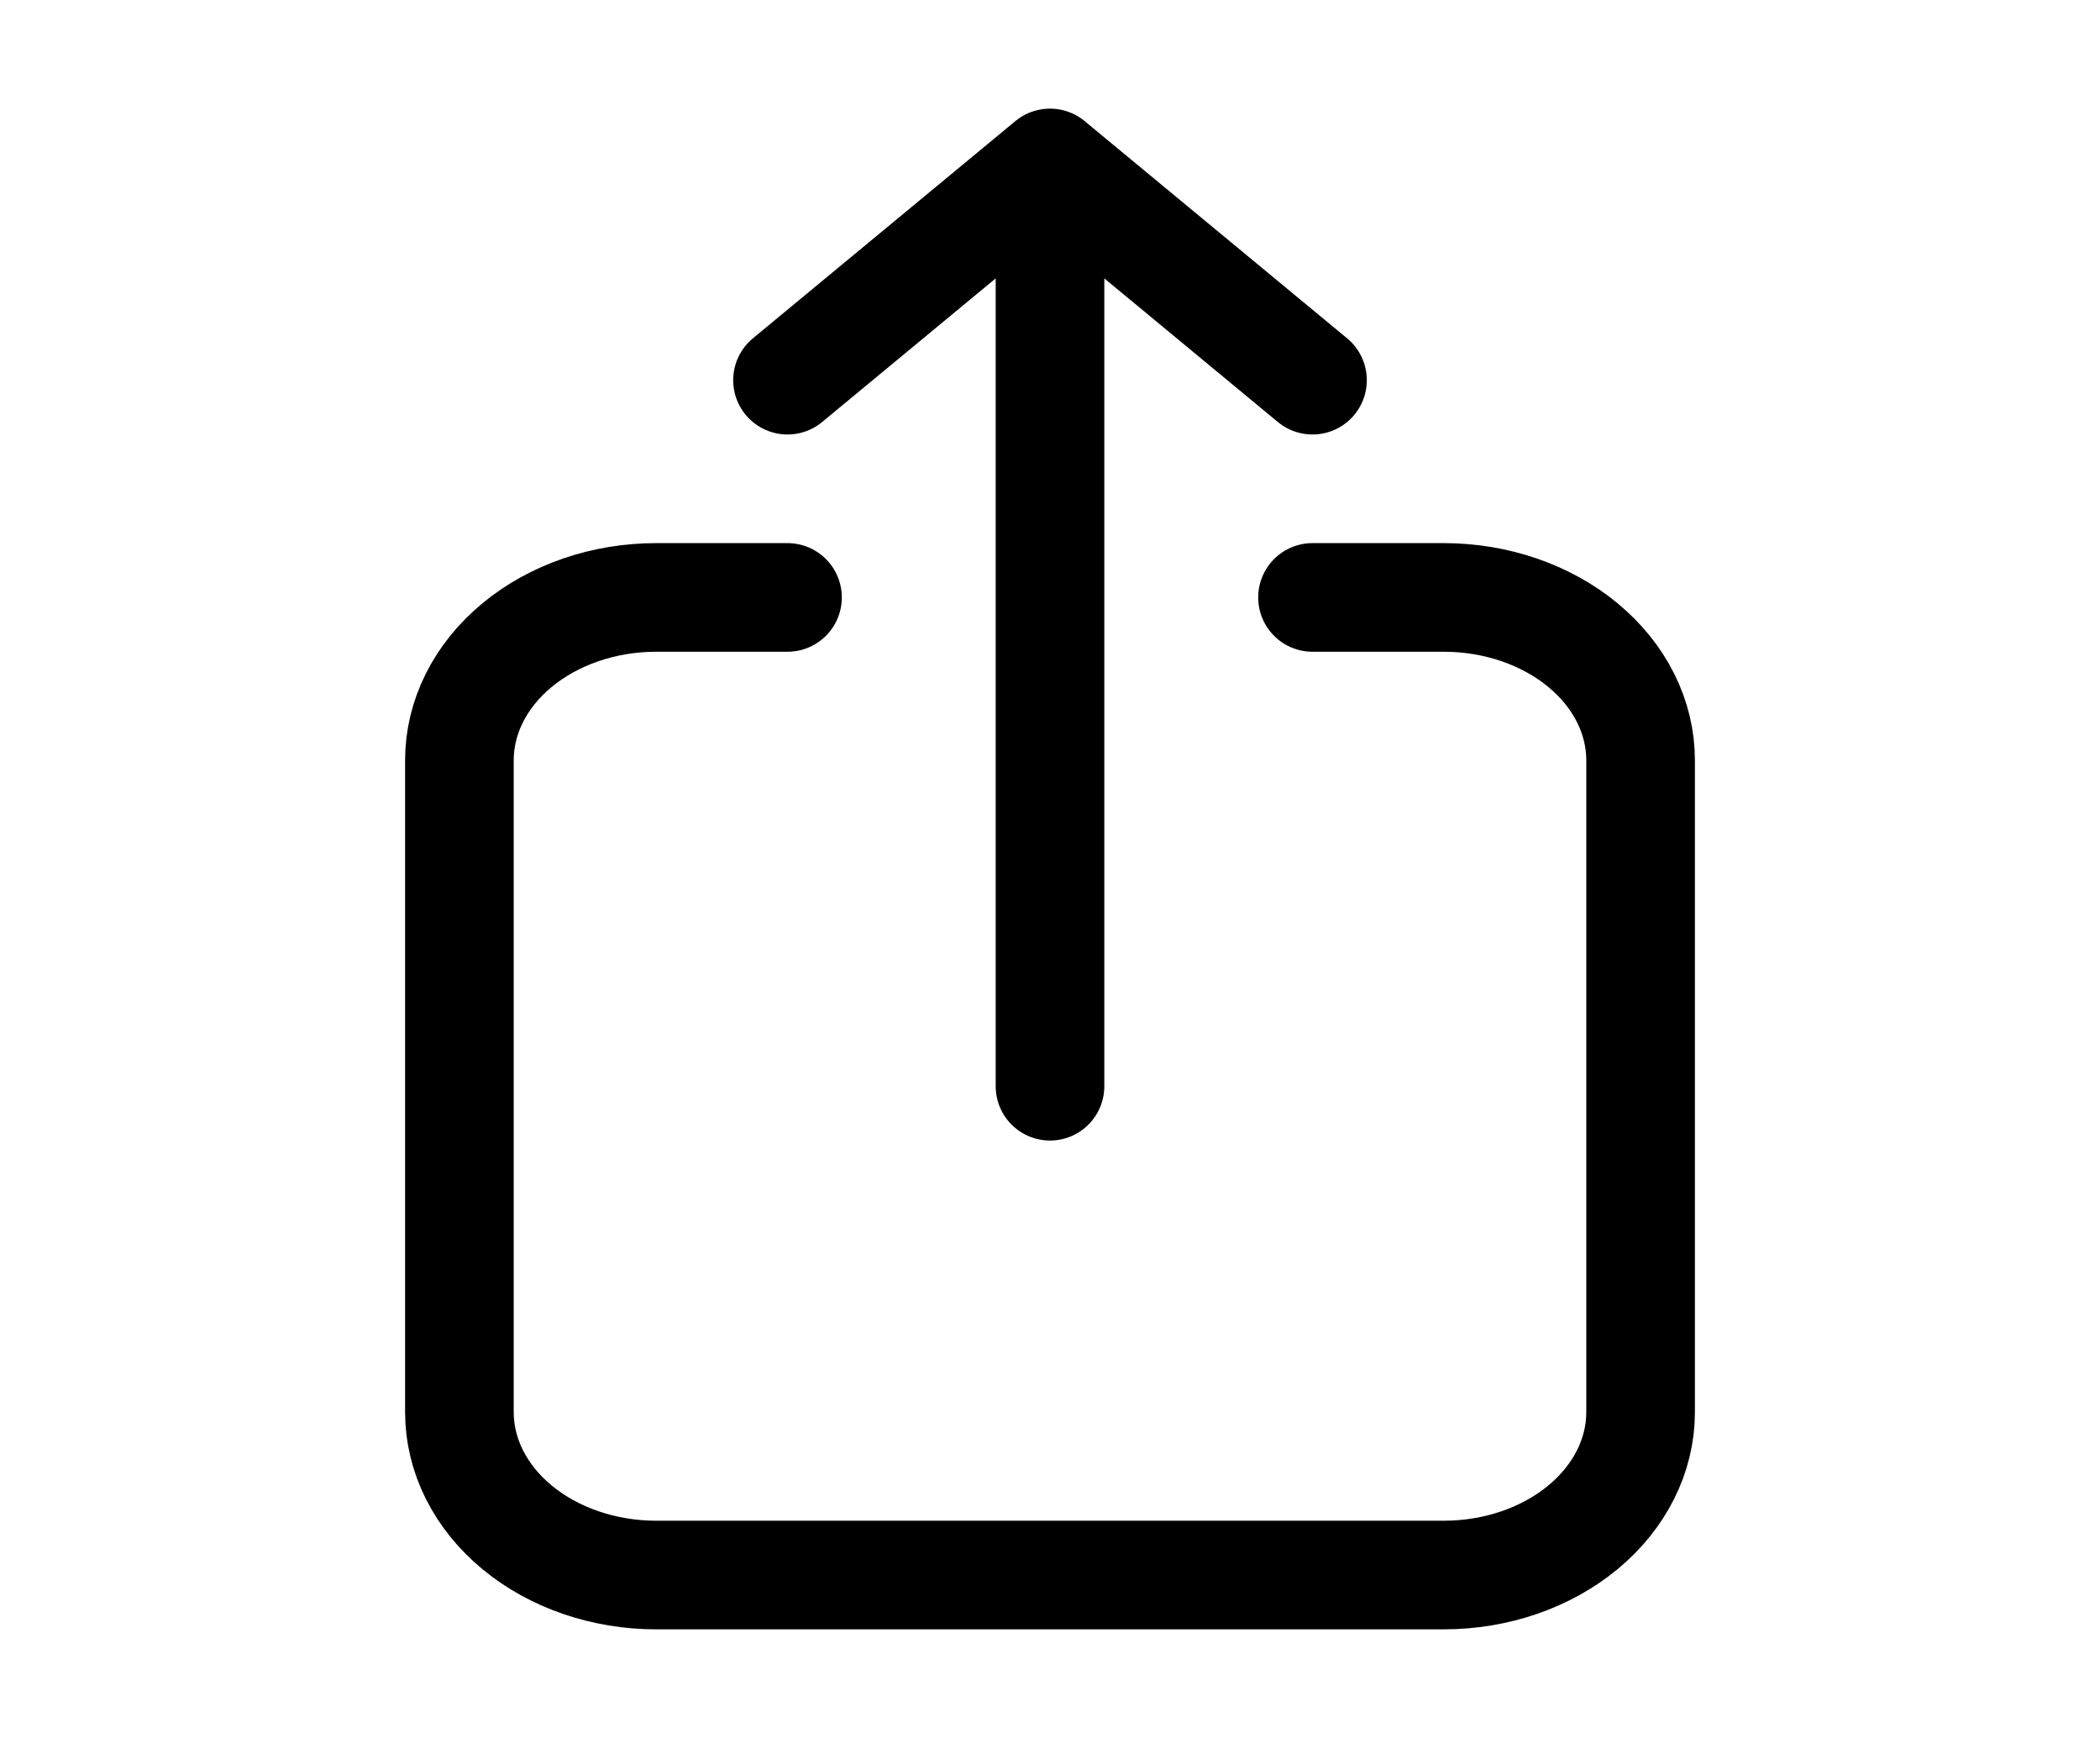 <svg width="29" height="24" viewBox="0 0 29 24" fill="none" xmlns="http://www.w3.org/2000/svg">
<path d="M10.875 8.25H9.062C8.341 8.25 7.65 8.487 7.14 8.909C6.63 9.331 6.344 9.903 6.344 10.5V19.5C6.344 20.097 6.63 20.669 7.14 21.091C7.65 21.513 8.341 21.75 9.062 21.75H19.938C20.659 21.75 21.35 21.513 21.86 21.091C22.37 20.669 22.656 20.097 22.656 19.5V10.5C22.656 9.903 22.37 9.331 21.86 8.909C21.35 8.487 20.659 8.25 19.938 8.25H18.125M18.125 5.25L14.5 2.25M14.5 2.25L10.875 5.25M14.5 2.25V15" stroke="black" stroke-width="1.5" stroke-linecap="round" stroke-linejoin="round"/>
</svg>

